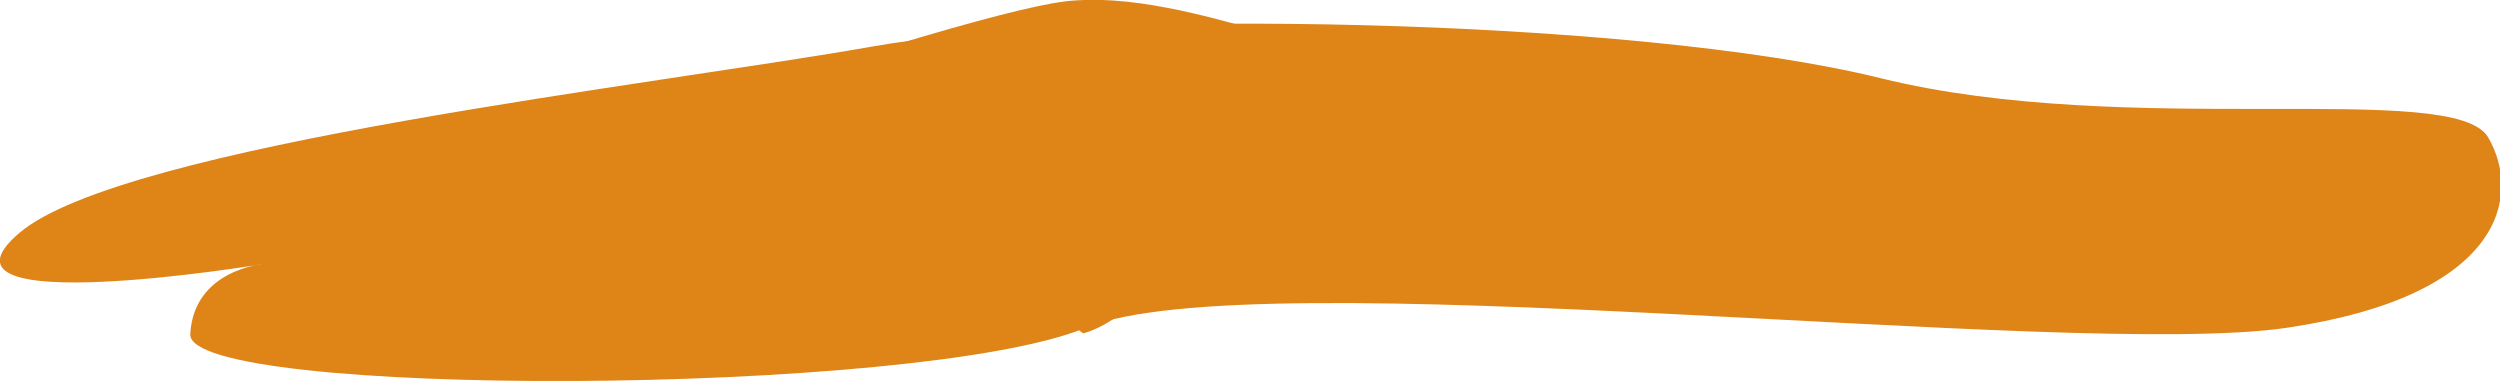 <?xml version="1.0" encoding="UTF-8" standalone="no"?>
<!-- Created with Inkscape (http://www.inkscape.org/) -->

<svg
   width="61.956mm"
   height="9.441mm"
   viewBox="0 0 61.956 9.441"
   version="1.1"
   id="svg1"
   xmlns="http://www.w3.org/2000/svg"
   xmlns:svg="http://www.w3.org/2000/svg">
  <defs
     id="defs1">
    <clipPath
       clipPathUnits="userSpaceOnUse"
       id="clipPath8688">
      <path
         d="m 96.659,266.292 h 175.624 v 26.762 H 96.659 Z"
         transform="translate(-115.146,-274.504)"
         id="path8688" />
    </clipPath>
    <clipPath
       clipPathUnits="userSpaceOnUse"
       id="clipPath8690">
      <path
         d="m 96.659,266.292 h 175.624 v 26.762 H 96.659 Z"
         transform="translate(-115.058,-274.214)"
         id="path8690" />
    </clipPath>
  </defs>
  <g
     id="layer1"
     transform="translate(-70.908,-66.94)">
    <path
       id="path8687"
       d="m 0,0 c 0,0 -24.397,-4.042 -17.136,2.17 7.261,6.212 44.852,10.43 59.9,13.102 15.048,2.672 53.442,2.061 70.799,-2.225 17.357,-4.285 40.261,-0.081 42.64,-4.15 2.379,-4.069 1.078,-11.135 -14.149,-13.373 -15.227,-2.238 -72.458,4.856 -84.311,0 C 45.89,-9.331 -5.339,-9.426 -5.117,-4.923 -4.882,-0.393 0,0 0,0"
       style="fill:#df8417;fill-opacity:1;fill-rule:evenodd;stroke:none"
       transform="matrix(0.353,0,0,-0.353,77.43,73.484)"
       clip-path="url(#clipPath8688)" />
    <path
       id="path8689"
       d="M 0,0 C 4.156,2.442 47.789,17.68 56.378,18.727 64.98,19.773 78.001,13.229 87.915,11.54 97.829,9.866 113.929,8.722 115.296,7.131 116.649,5.54 105.672,5.666 96.973,4.786 88.274,3.907 79.962,7.801 73.182,5.903 66.402,4.005 62.011,-3.391 57.662,-4.577 40.499,8.024 36.467,9.196 0,0"
       style="fill:#df8417;fill-opacity:1;fill-rule:evenodd;stroke:none"
       transform="matrix(0.353,0,0,-0.353,77.399,73.586)"
       clip-path="url(#clipPath8690)" />
  </g>
</svg>
